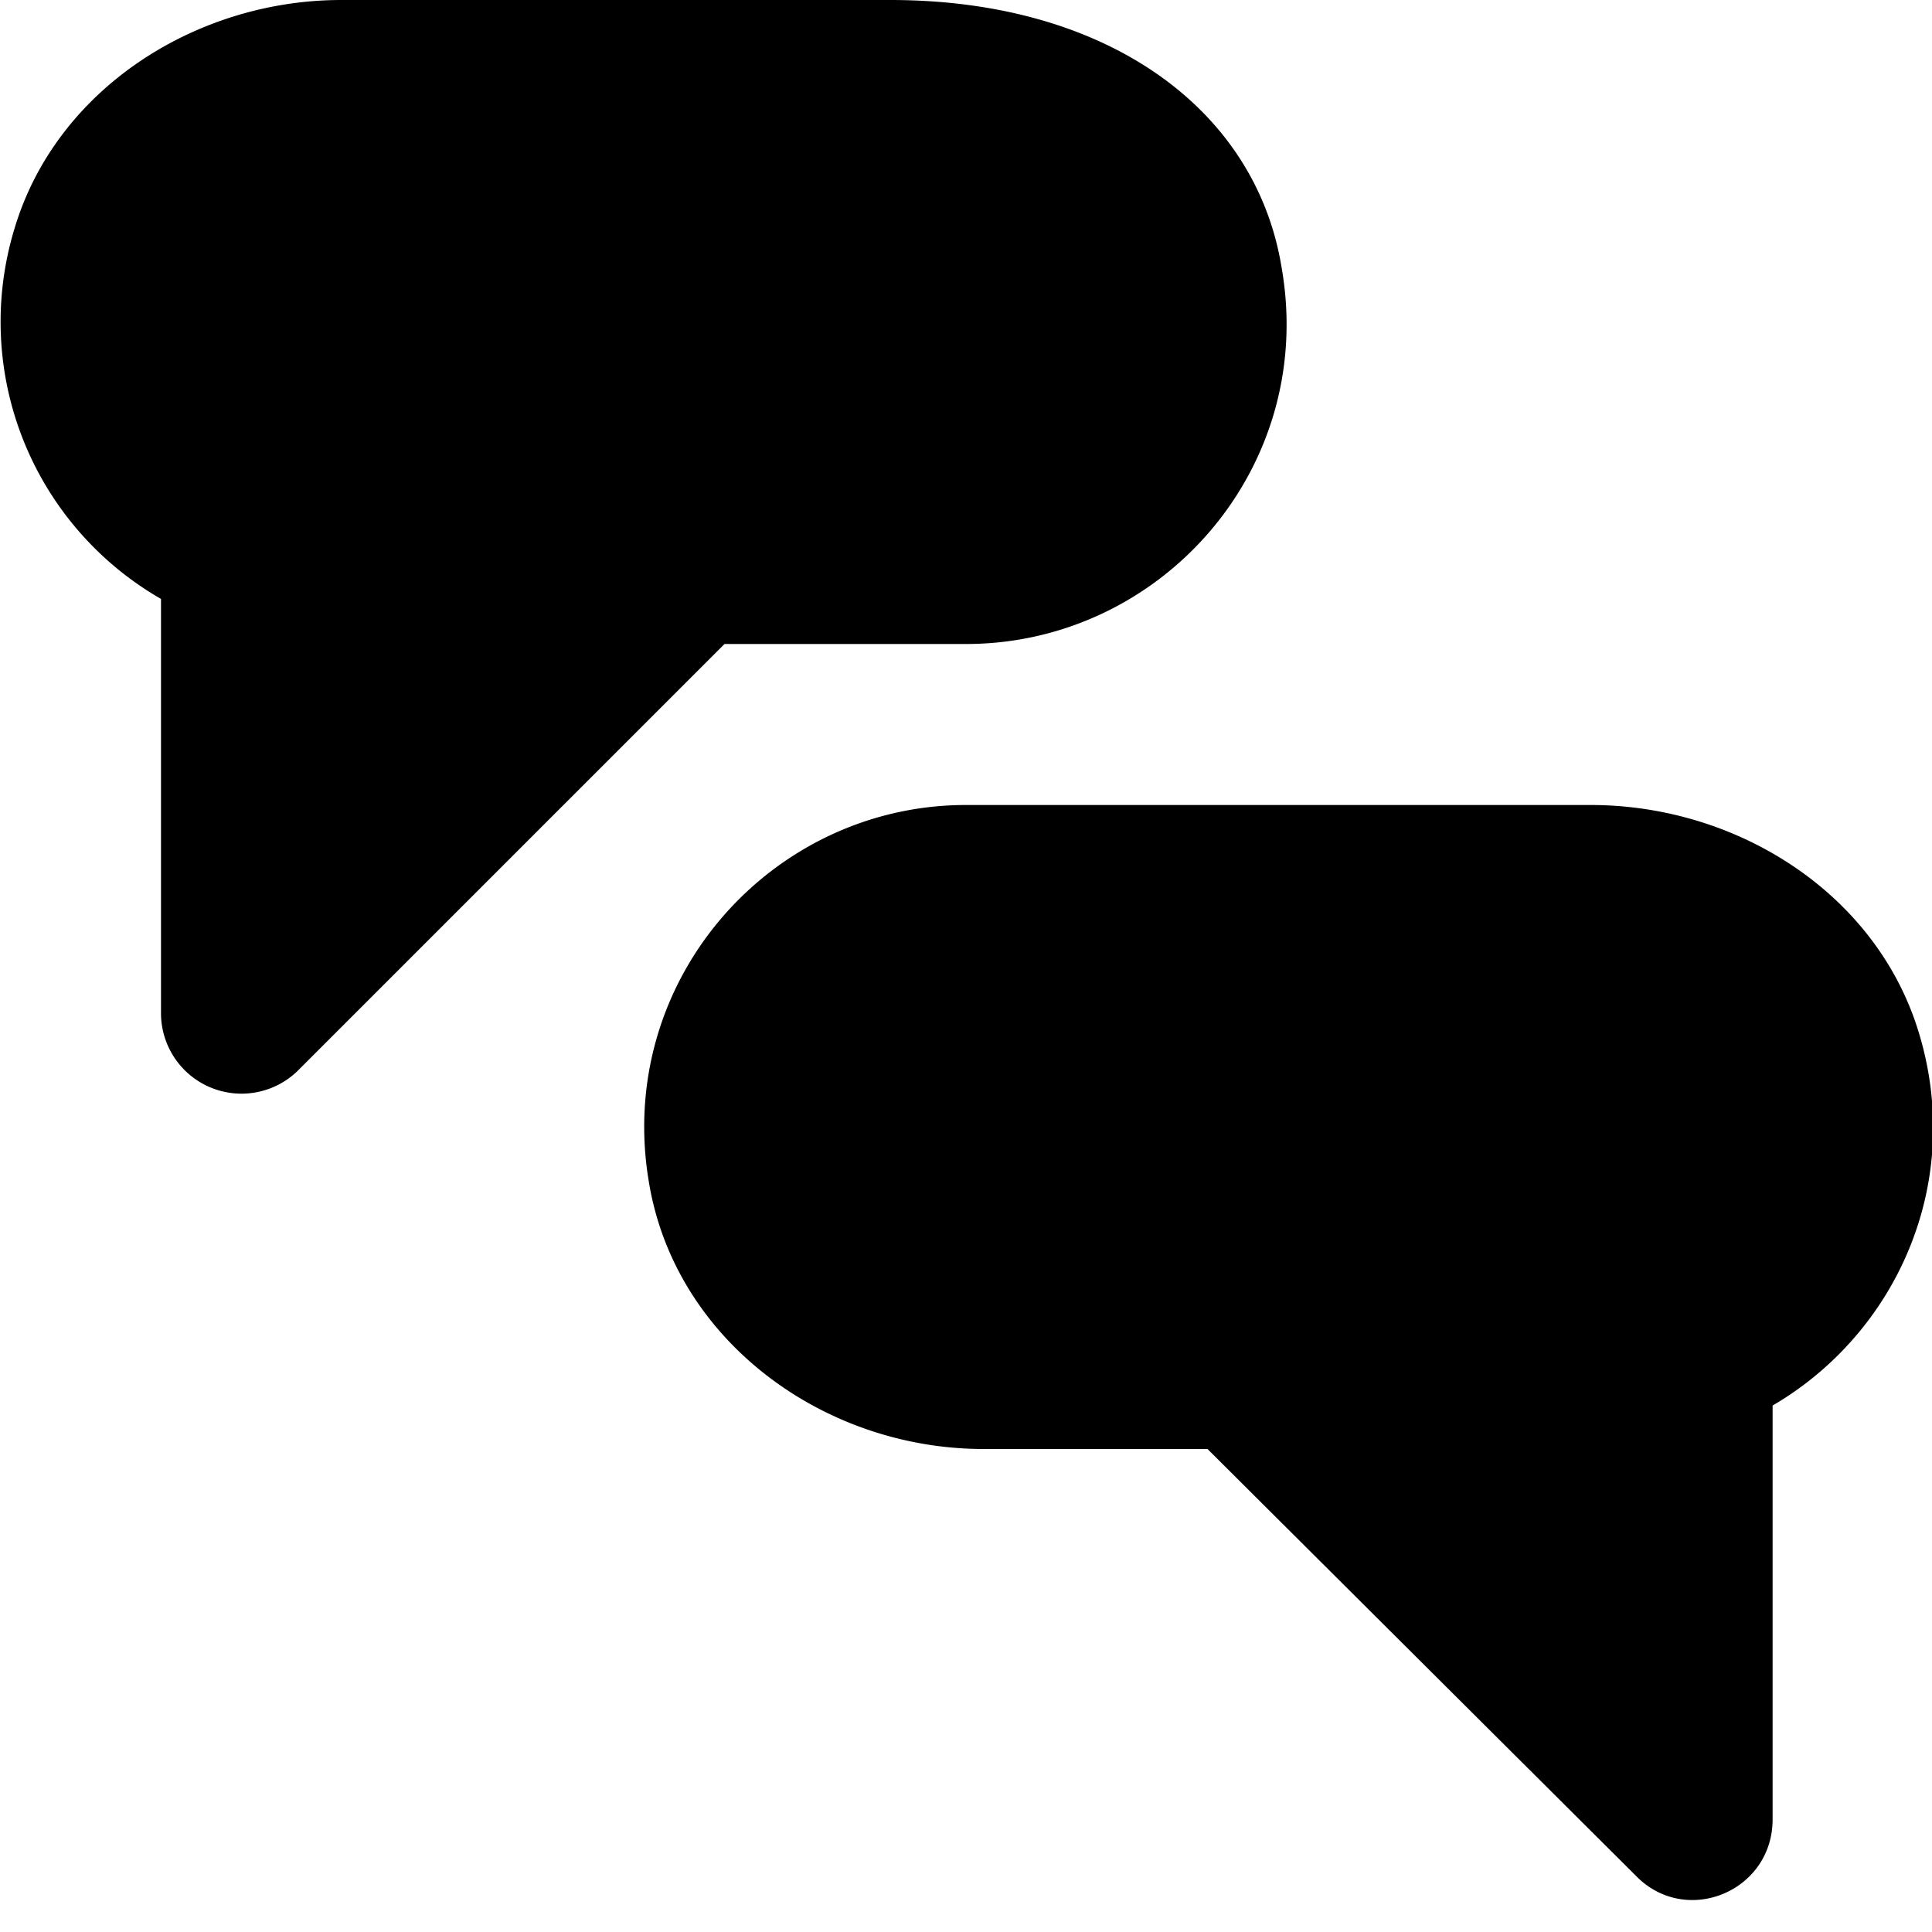 <svg xmlns="http://www.w3.org/2000/svg" width="1em" height="1em" viewBox="0 0 12 12"><path fill="currentColor" d="M1 6.29V3.72a1.985 1.985 0 0 1-.91-2.3C.35.55 1.22 0 2.12 0h3.41C6.88 0 7.8.68 7.96 1.66C8.18 2.91 7.21 4 6 4H4.5L1.85 6.65A.5.5 0 0 1 1 6.29M7.5 9H6.11c-1 0-1.92-.68-2.08-1.66C3.82 6.09 4.79 5 6 5h3.88c.91 0 1.78.55 2.04 1.42c.28.93-.14 1.86-.91 2.31v2.57c0 .45-.54.67-.85.35z"/></svg>